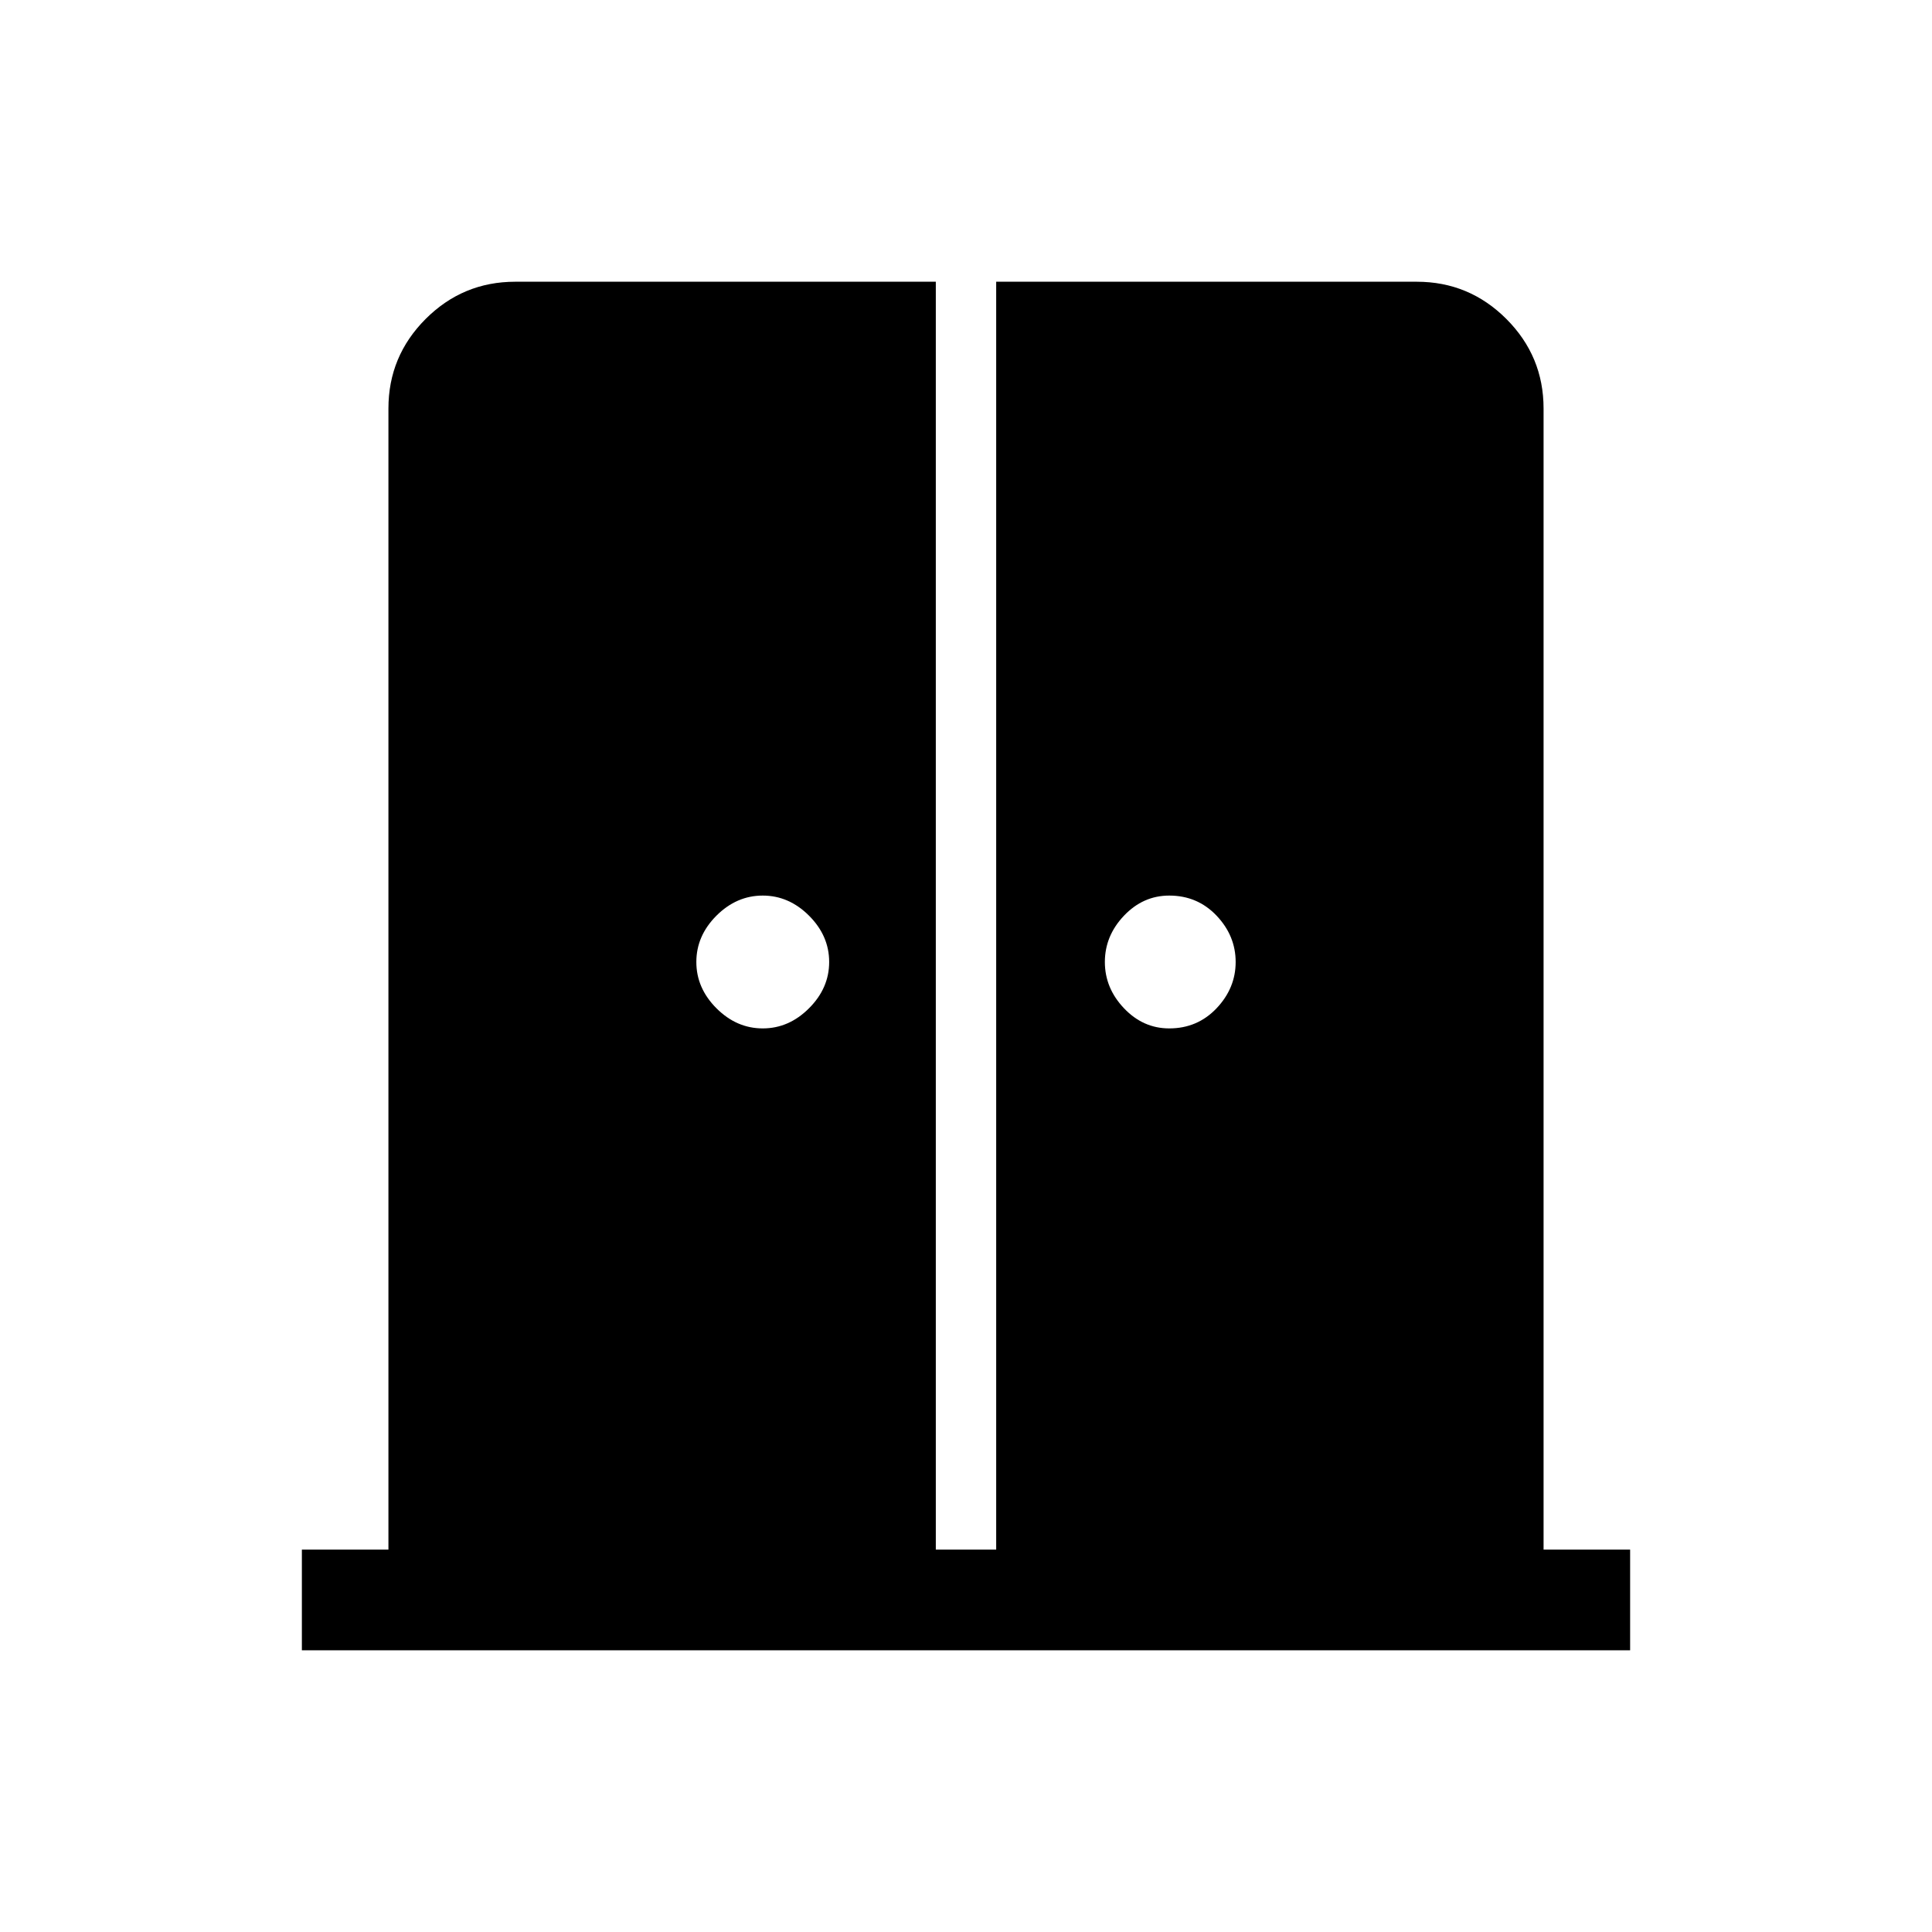 <svg xmlns="http://www.w3.org/2000/svg" height="40" width="40"><path d="M15.792 21.292q.541 0 .958-.417.417-.417.417-.958 0-.542-.417-.959-.417-.416-.958-.416-.542 0-.959.416-.416.417-.416.959 0 .541.416.958.417.417.959.417Zm8.416 0q.584 0 .98-.417.395-.417.395-.958 0-.542-.395-.959-.396-.416-.98-.416-.541 0-.937.416-.396.417-.396.959 0 .541.396.958.396.417.937.417ZM6.25 34.167v-2.084h1.792V8.458q0-1.083.77-1.854.771-.771 1.855-.771h8.708v26.25h1.25V5.833h8.708q1.084 0 1.855.771.77.771.77 1.854v23.625h1.792v2.084Z"/></svg>